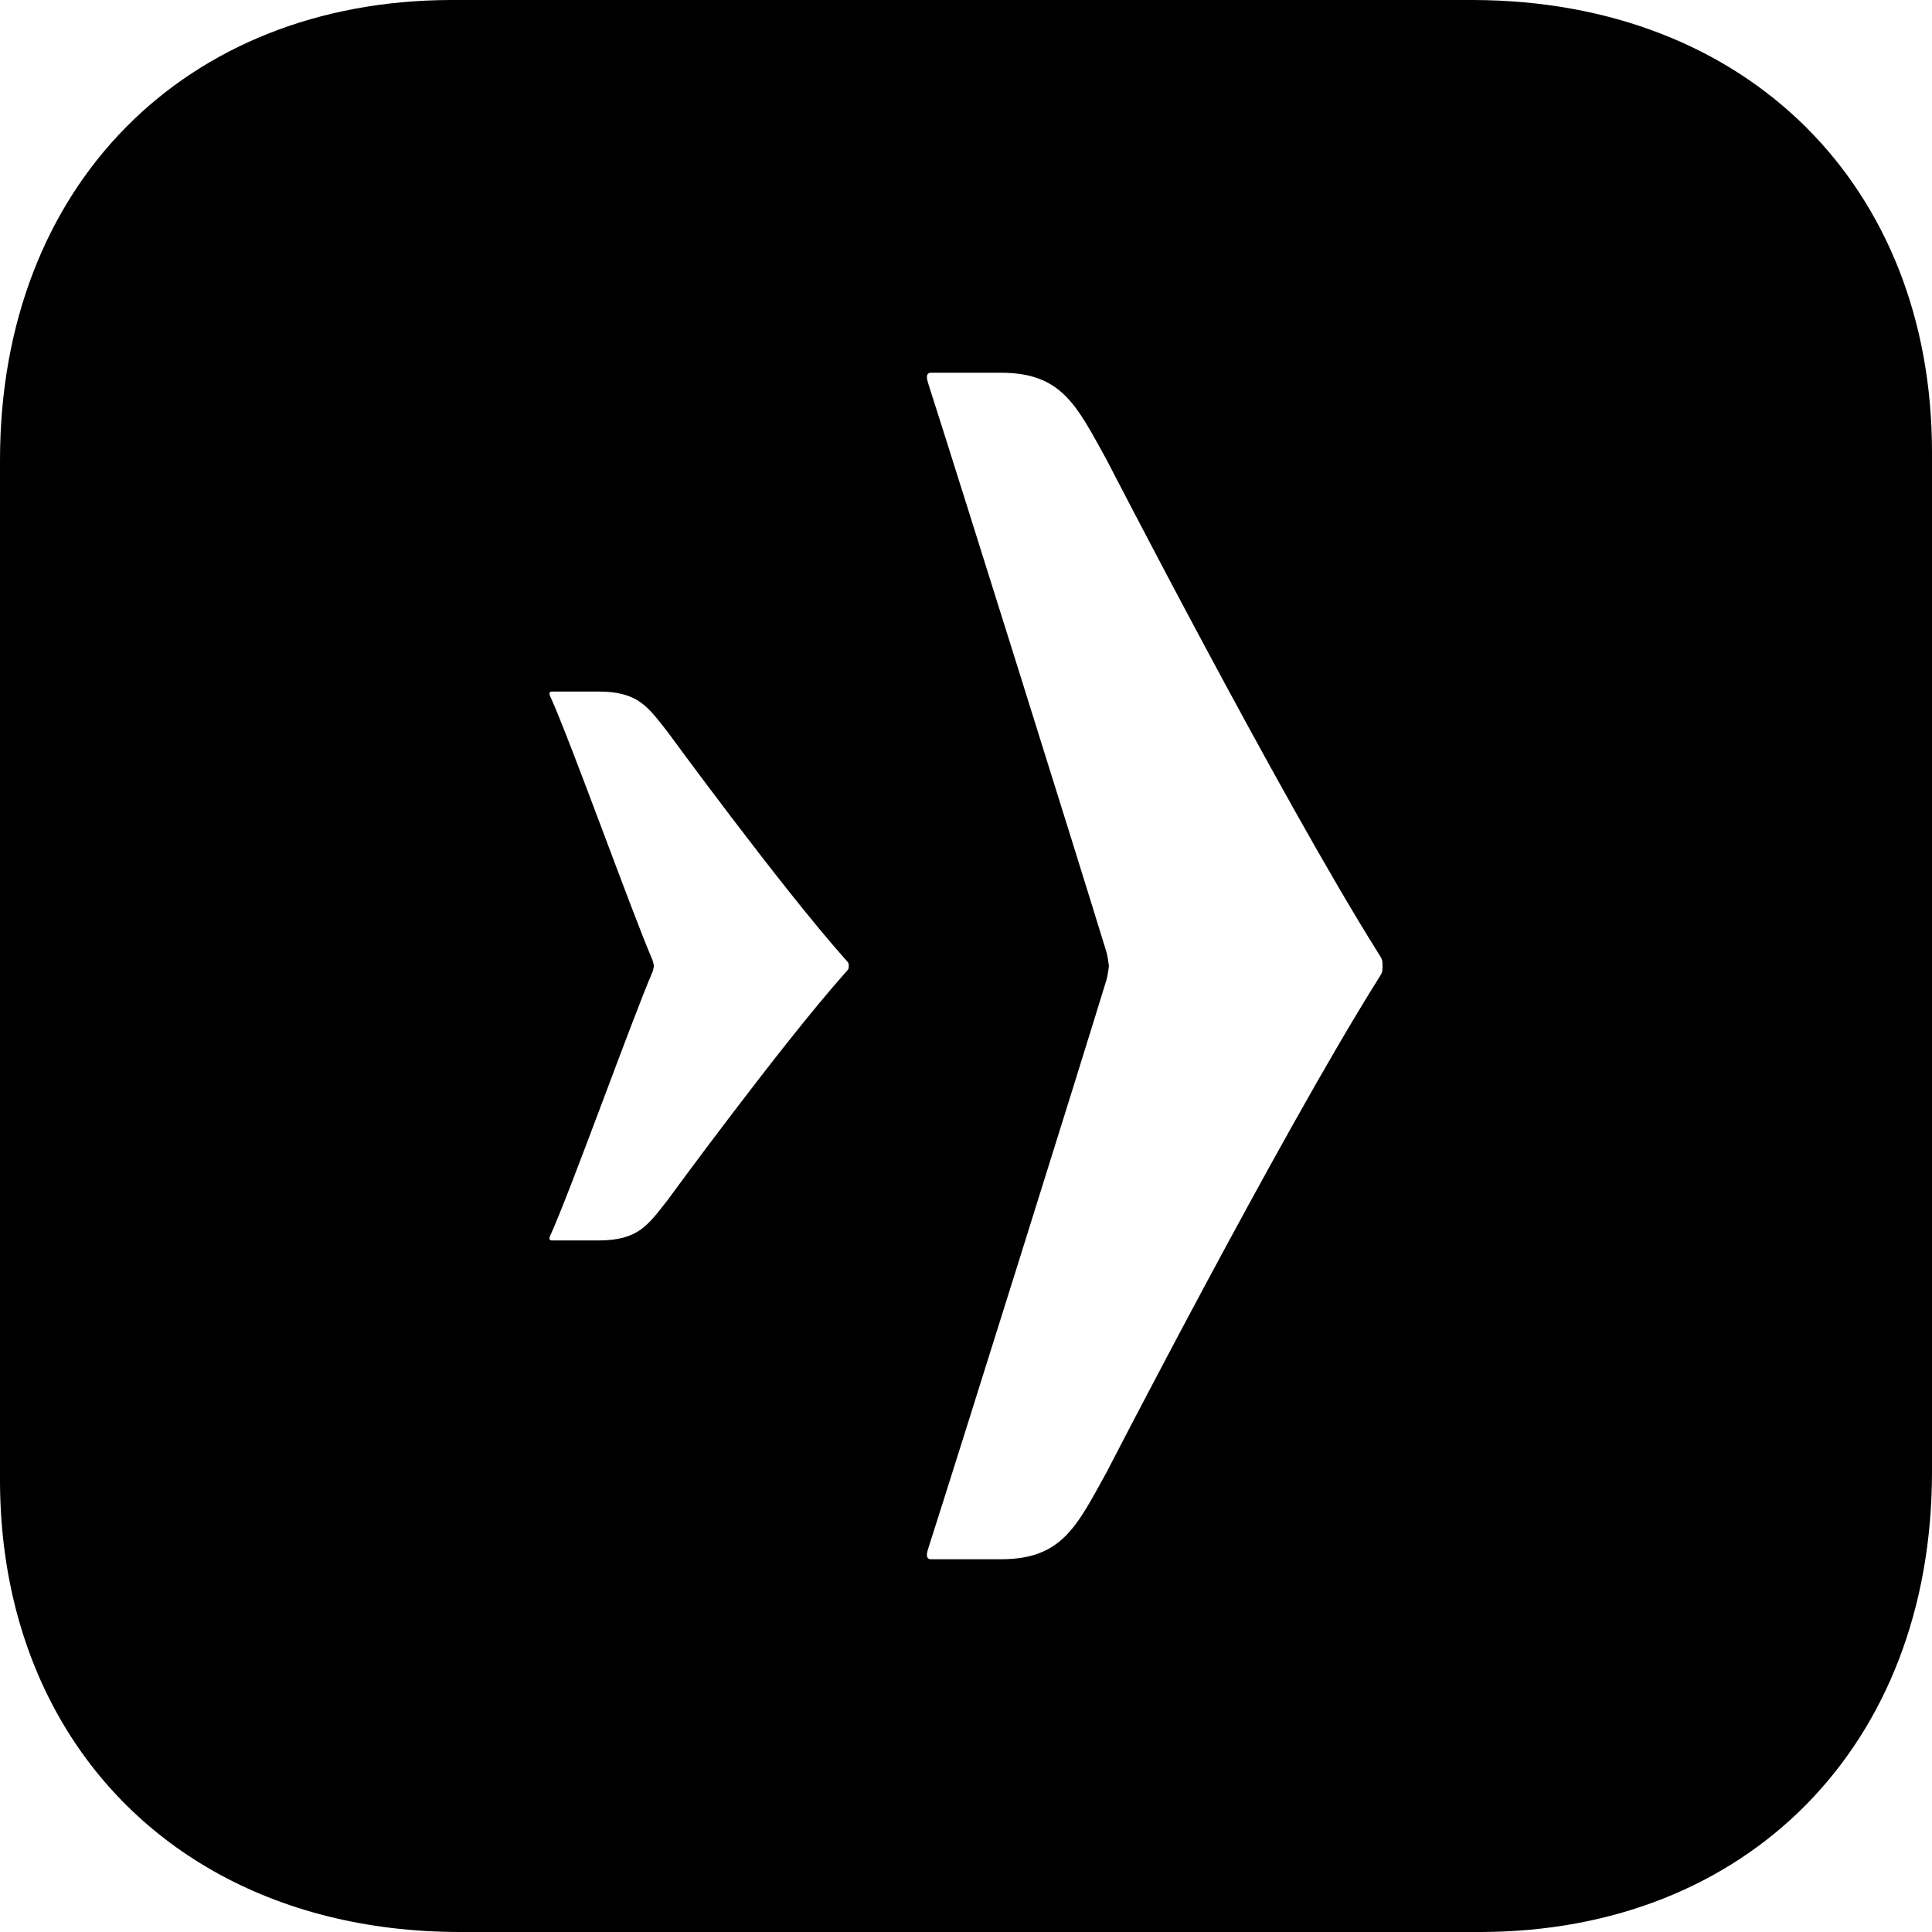 <?xml version="1.0" encoding="UTF-8" standalone="no"?>
<!DOCTYPE svg PUBLIC "-//W3C//DTD SVG 1.1//EN" "http://www.w3.org/Graphics/SVG/1.1/DTD/svg11.dtd">
<svg width="100%" height="100%" viewBox="0 0 1024 1024" version="1.1" xmlns="http://www.w3.org/2000/svg" xmlns:xlink="http://www.w3.org/1999/xlink" xml:space="preserve" xmlns:serif="http://www.serif.com/" style="fill-rule:evenodd;clip-rule:evenodd;stroke-linejoin:round;stroke-miterlimit:2;">
    <g id="Second-Officer" serif:id="Second Officer">
        <path d="M780.898,0.001L780.043,0L239.69,0L238.864,0.001C98.294,0.392 0,98.248 0,243.957L0,784.31C0,876.835 42.18,951.14 112.452,991.306L113.08,991.663C149.764,1012.47 194.054,1024 243.957,1024L785.136,1024C925.706,1023.61 1024,925.752 1024,780.043L1024,239.69C1024,98.971 926.436,0.395 780.898,0.001ZM587.72,511.776C587.595,510.768 587.055,506.612 586.453,504.645C570.698,453.159 508.218,253.922 491.923,203.084C491.338,201.259 490.397,197.7 493.218,197.568L530.771,197.568C562.961,197.64 570.701,215.138 586.453,243.538C586.453,243.538 678.43,422.171 730.189,504.645C732.551,508.408 732.779,508.488 732.779,512C732.779,515.512 732.551,515.592 730.189,519.355C678.43,601.829 586.453,780.462 586.453,780.462C570.701,808.862 562.961,826.36 530.771,826.432L493.218,826.432C490.397,826.3 491.338,822.741 491.923,820.916C508.218,770.078 570.698,570.841 586.453,519.355C587.141,517.107 587.748,512 587.748,512L587.72,511.776ZM449.868,511.713C449.846,510.364 449.623,510.229 448.169,508.597C414.164,470.44 353.739,387.796 353.739,387.796C343.391,374.656 338.306,366.561 317.158,366.528L292.488,366.528C290.634,366.589 291.253,368.236 291.637,369.08C302.342,392.6 335.389,484.777 345.739,508.597C346.191,509.637 346.59,512 346.59,512L346.572,512.104C346.489,512.57 346.135,514.493 345.739,515.403C335.389,539.223 302.342,631.4 291.637,654.92C291.253,655.764 290.634,657.411 292.488,657.472L317.158,657.472C338.306,657.439 343.391,649.344 353.739,636.204C353.739,636.204 414.164,553.56 448.169,515.403C449.72,513.662 449.87,513.625 449.87,512L449.868,511.713Z"/>
    </g>
</svg>
